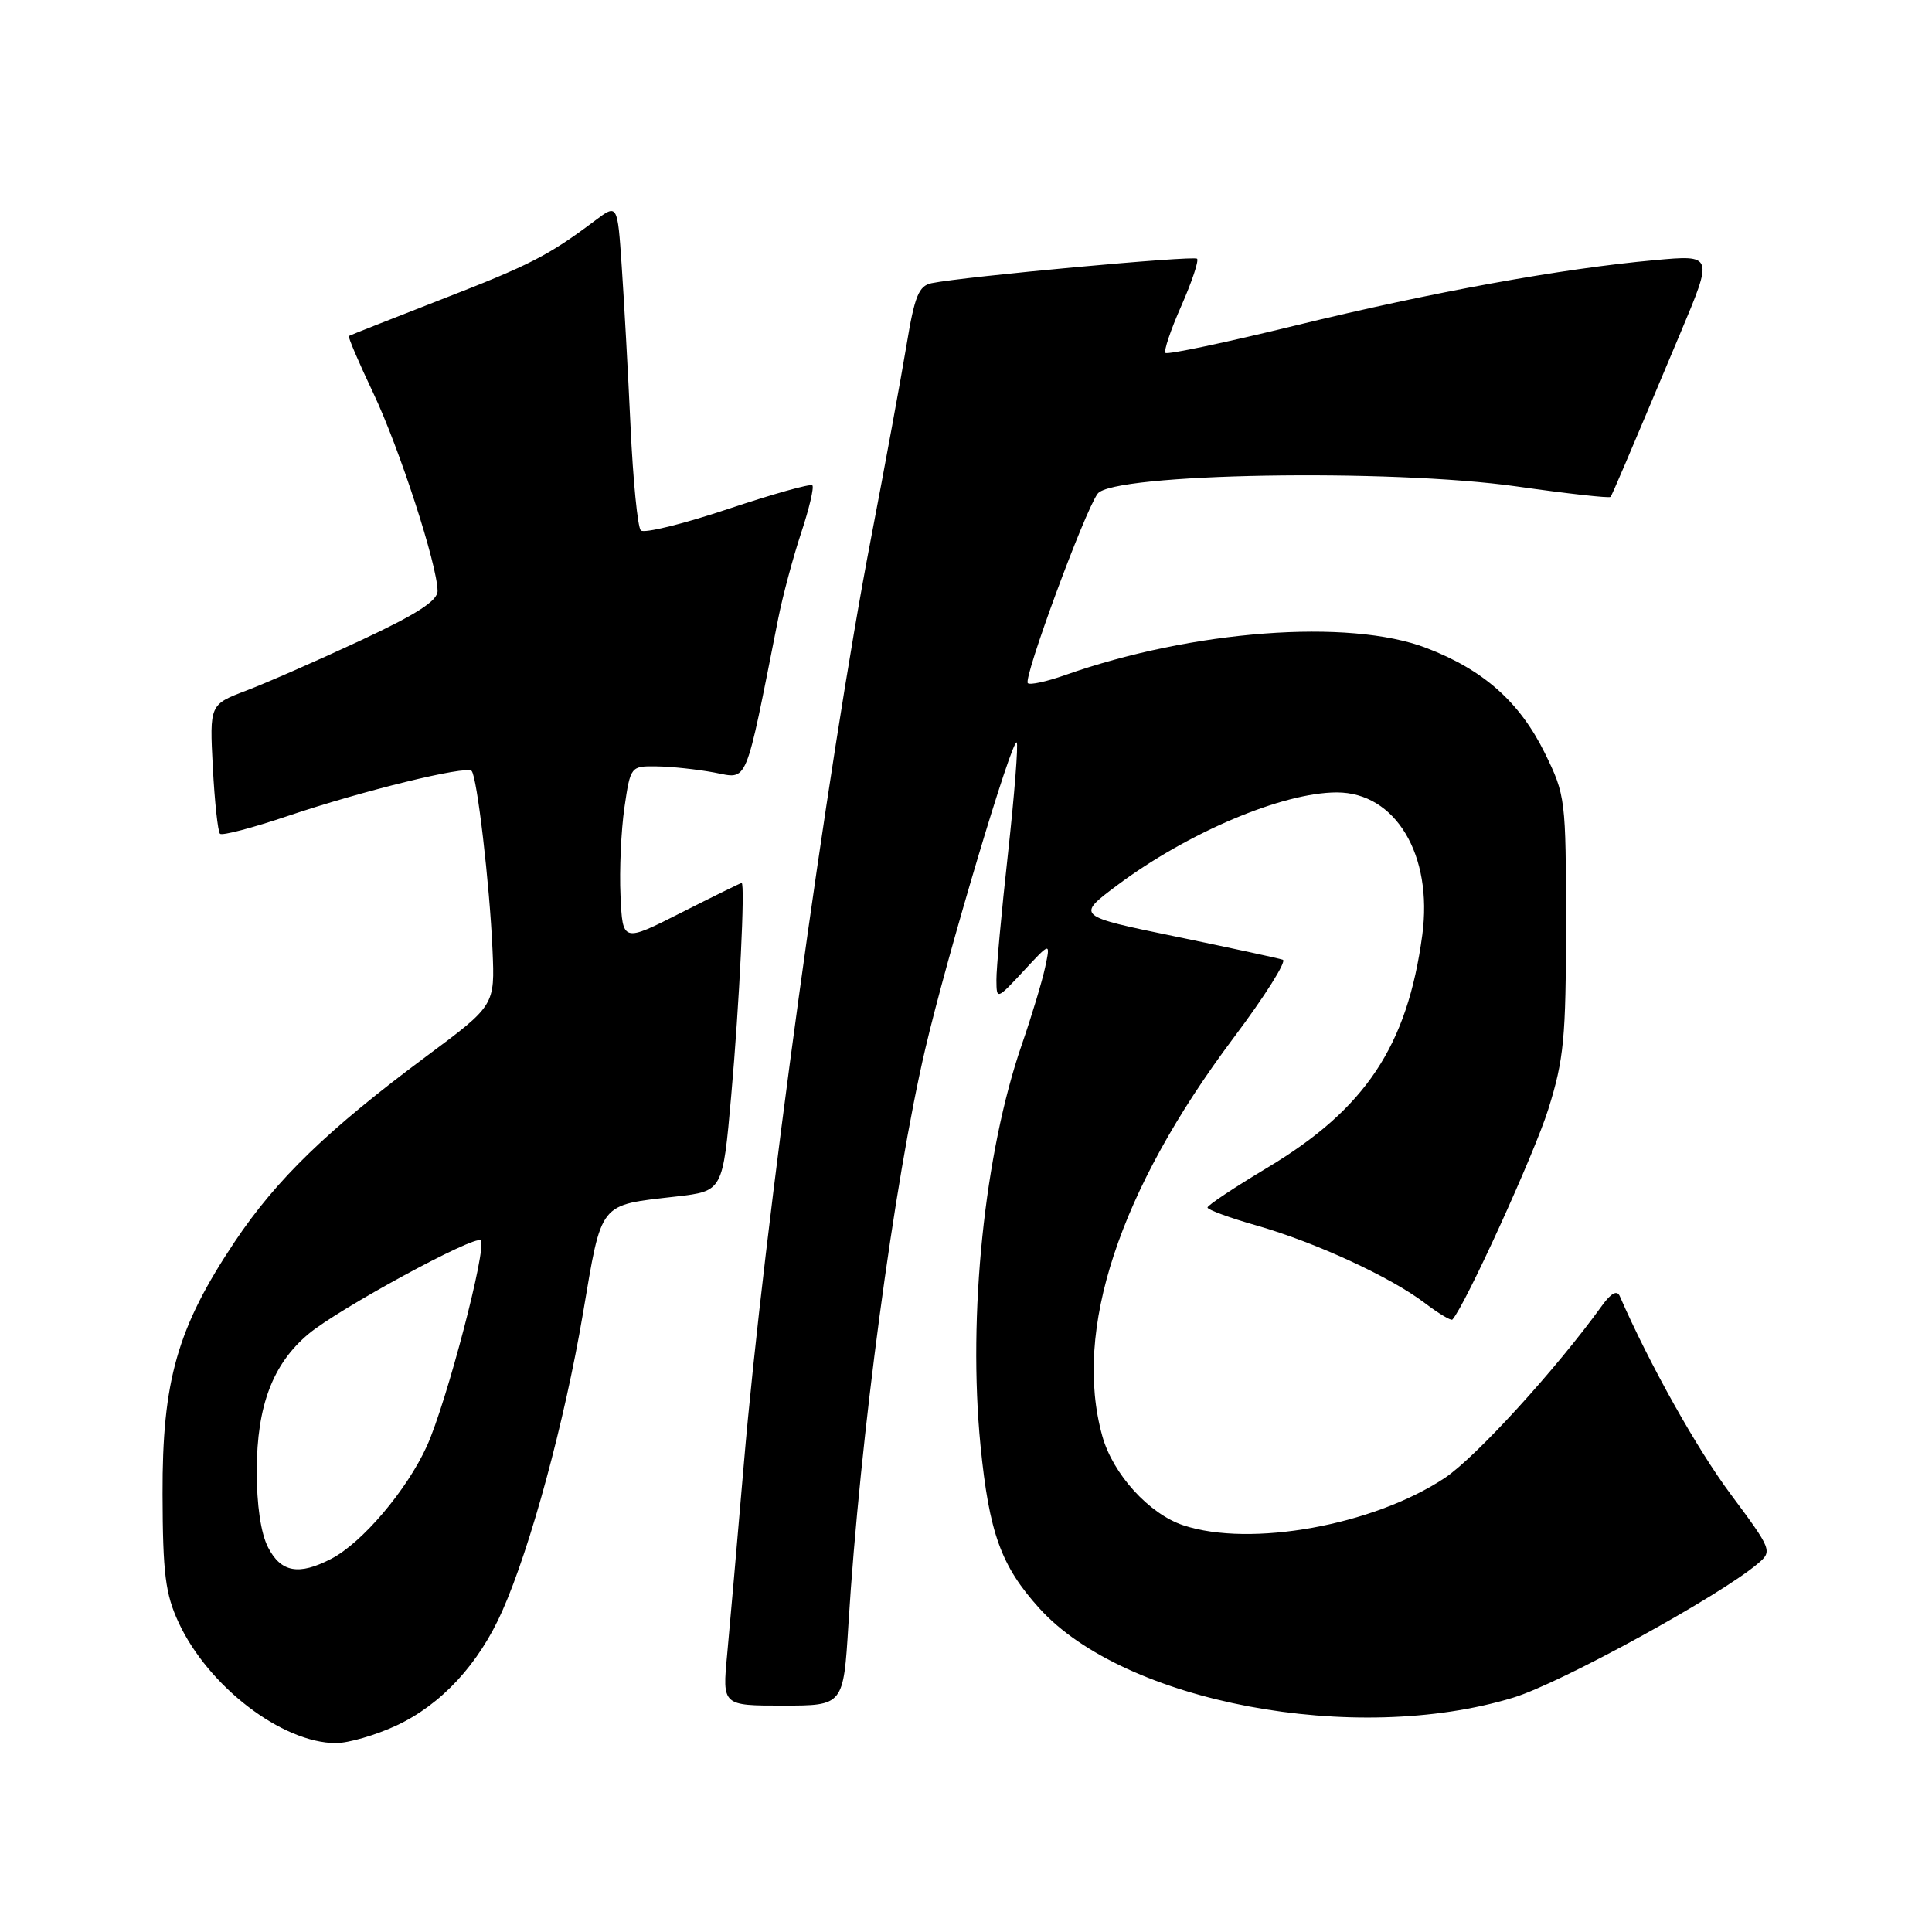 <?xml version="1.0" encoding="UTF-8" standalone="no"?>
<!DOCTYPE svg PUBLIC "-//W3C//DTD SVG 1.1//EN" "http://www.w3.org/Graphics/SVG/1.1/DTD/svg11.dtd" >
<svg xmlns="http://www.w3.org/2000/svg" xmlns:xlink="http://www.w3.org/1999/xlink" version="1.1" viewBox="0 0 256 256">
 <g >
 <path fill="currentColor"
d=" M 52.51 228.65 C 58.49 225.86 63.45 220.50 66.57 213.43 C 70.31 204.99 74.80 188.42 77.23 174.13 C 79.79 159.05 79.24 159.74 89.63 158.54 C 95.77 157.83 95.77 157.83 96.89 145.17 C 97.97 133.00 98.75 116.99 98.27 117.00 C 98.14 117.00 94.54 118.77 90.27 120.93 C 82.50 124.87 82.50 124.87 82.22 118.68 C 82.06 115.28 82.30 110.03 82.74 107.00 C 83.54 101.53 83.57 101.50 87.02 101.55 C 88.94 101.57 92.36 101.94 94.63 102.36 C 99.19 103.22 98.64 104.52 103.11 82.00 C 103.71 78.97 105.08 73.86 106.15 70.63 C 107.22 67.41 107.89 64.56 107.64 64.31 C 107.39 64.06 102.34 65.48 96.42 67.46 C 90.50 69.44 85.32 70.71 84.91 70.28 C 84.49 69.85 83.88 63.65 83.55 56.50 C 83.22 49.35 82.69 39.79 82.38 35.25 C 81.82 26.99 81.82 26.99 78.82 29.25 C 72.70 33.85 70.23 35.12 58.50 39.67 C 51.90 42.24 46.38 44.42 46.23 44.52 C 46.08 44.62 47.54 48.04 49.47 52.10 C 52.93 59.41 57.94 74.81 57.98 78.30 C 57.99 79.61 55.22 81.39 47.75 84.88 C 42.11 87.51 35.31 90.49 32.63 91.51 C 27.77 93.36 27.77 93.36 28.20 101.67 C 28.44 106.24 28.87 110.20 29.15 110.48 C 29.43 110.76 33.46 109.70 38.11 108.13 C 48.00 104.79 61.75 101.42 62.49 102.15 C 63.21 102.88 64.88 117.13 65.26 125.86 C 65.58 133.21 65.58 133.21 56.54 139.93 C 43.42 149.69 36.67 156.22 31.12 164.51 C 23.50 175.91 21.49 182.92 21.54 198.00 C 21.57 208.52 21.91 211.21 23.67 215.00 C 27.60 223.46 37.36 230.94 44.50 230.97 C 46.15 230.97 49.75 229.93 52.51 228.65 Z  M 200.53 224.94 C 206.78 223.04 227.90 211.46 232.94 207.17 C 234.87 205.54 234.79 205.34 229.33 198.00 C 224.84 191.97 218.59 180.82 214.62 171.73 C 214.26 170.92 213.47 171.35 212.29 172.98 C 206.18 181.46 195.54 193.11 191.42 195.85 C 181.95 202.12 165.69 205.06 156.80 202.11 C 152.25 200.60 147.46 195.32 146.06 190.28 C 142.17 176.28 148.28 157.75 163.47 137.50 C 167.60 132.00 170.53 127.35 169.98 127.17 C 169.44 126.98 163.05 125.60 155.79 124.10 C 142.59 121.38 142.59 121.38 148.04 117.30 C 157.42 110.30 169.95 105.00 177.14 105.00 C 184.92 105.00 189.89 113.29 188.46 123.90 C 186.48 138.60 180.93 146.94 167.92 154.73 C 163.57 157.34 160.00 159.71 160.00 160.00 C 160.00 160.29 162.93 161.37 166.52 162.39 C 174.35 164.64 184.27 169.21 188.82 172.68 C 190.64 174.06 192.28 175.04 192.45 174.85 C 194.11 173.05 203.32 152.86 205.15 147.00 C 207.23 140.36 207.50 137.54 207.50 122.50 C 207.50 105.89 207.44 105.37 204.69 99.77 C 201.36 93.01 196.56 88.75 189.00 85.86 C 178.73 81.93 158.02 83.49 141.08 89.47 C 138.66 90.32 136.46 90.80 136.19 90.52 C 135.56 89.89 143.70 67.79 145.44 65.42 C 147.42 62.71 184.21 62.07 201.01 64.46 C 207.69 65.41 213.26 66.03 213.40 65.84 C 213.66 65.49 215.33 61.56 222.66 44.13 C 227.02 33.76 227.02 33.76 219.26 34.47 C 206.93 35.58 189.85 38.69 171.69 43.12 C 162.45 45.38 154.68 47.02 154.43 46.76 C 154.18 46.51 155.12 43.71 156.53 40.53 C 157.93 37.35 158.87 34.54 158.62 34.28 C 158.17 33.84 127.77 36.64 123.45 37.52 C 121.74 37.87 121.19 39.23 120.12 45.72 C 119.41 50.00 117.28 61.60 115.38 71.50 C 109.73 100.88 101.14 163.44 98.56 194.00 C 97.69 204.18 96.70 215.54 96.35 219.25 C 95.71 226.00 95.71 226.00 103.74 226.00 C 111.76 226.00 111.76 226.00 112.42 215.25 C 113.94 190.60 118.47 156.64 122.60 139.00 C 125.46 126.76 134.11 97.77 134.72 98.38 C 134.94 98.61 134.43 105.20 133.57 113.03 C 132.70 120.85 132.01 128.44 132.03 129.88 C 132.05 132.48 132.08 132.48 135.63 128.66 C 139.20 124.81 139.20 124.81 138.49 128.16 C 138.10 129.99 136.71 134.62 135.39 138.43 C 130.44 152.76 128.23 174.27 129.92 191.52 C 131.07 203.13 132.64 207.49 137.71 213.10 C 148.99 225.59 179.55 231.35 200.53 224.94 Z  M 35.53 205.05 C 34.56 203.18 34.01 199.43 34.02 194.80 C 34.05 186.27 36.14 180.74 40.85 176.78 C 44.79 173.46 62.93 163.60 63.70 164.36 C 64.57 165.24 59.17 185.87 56.56 191.62 C 53.91 197.45 47.97 204.45 43.87 206.56 C 39.59 208.78 37.23 208.35 35.53 205.05 Z "/>
</g>
</svg>